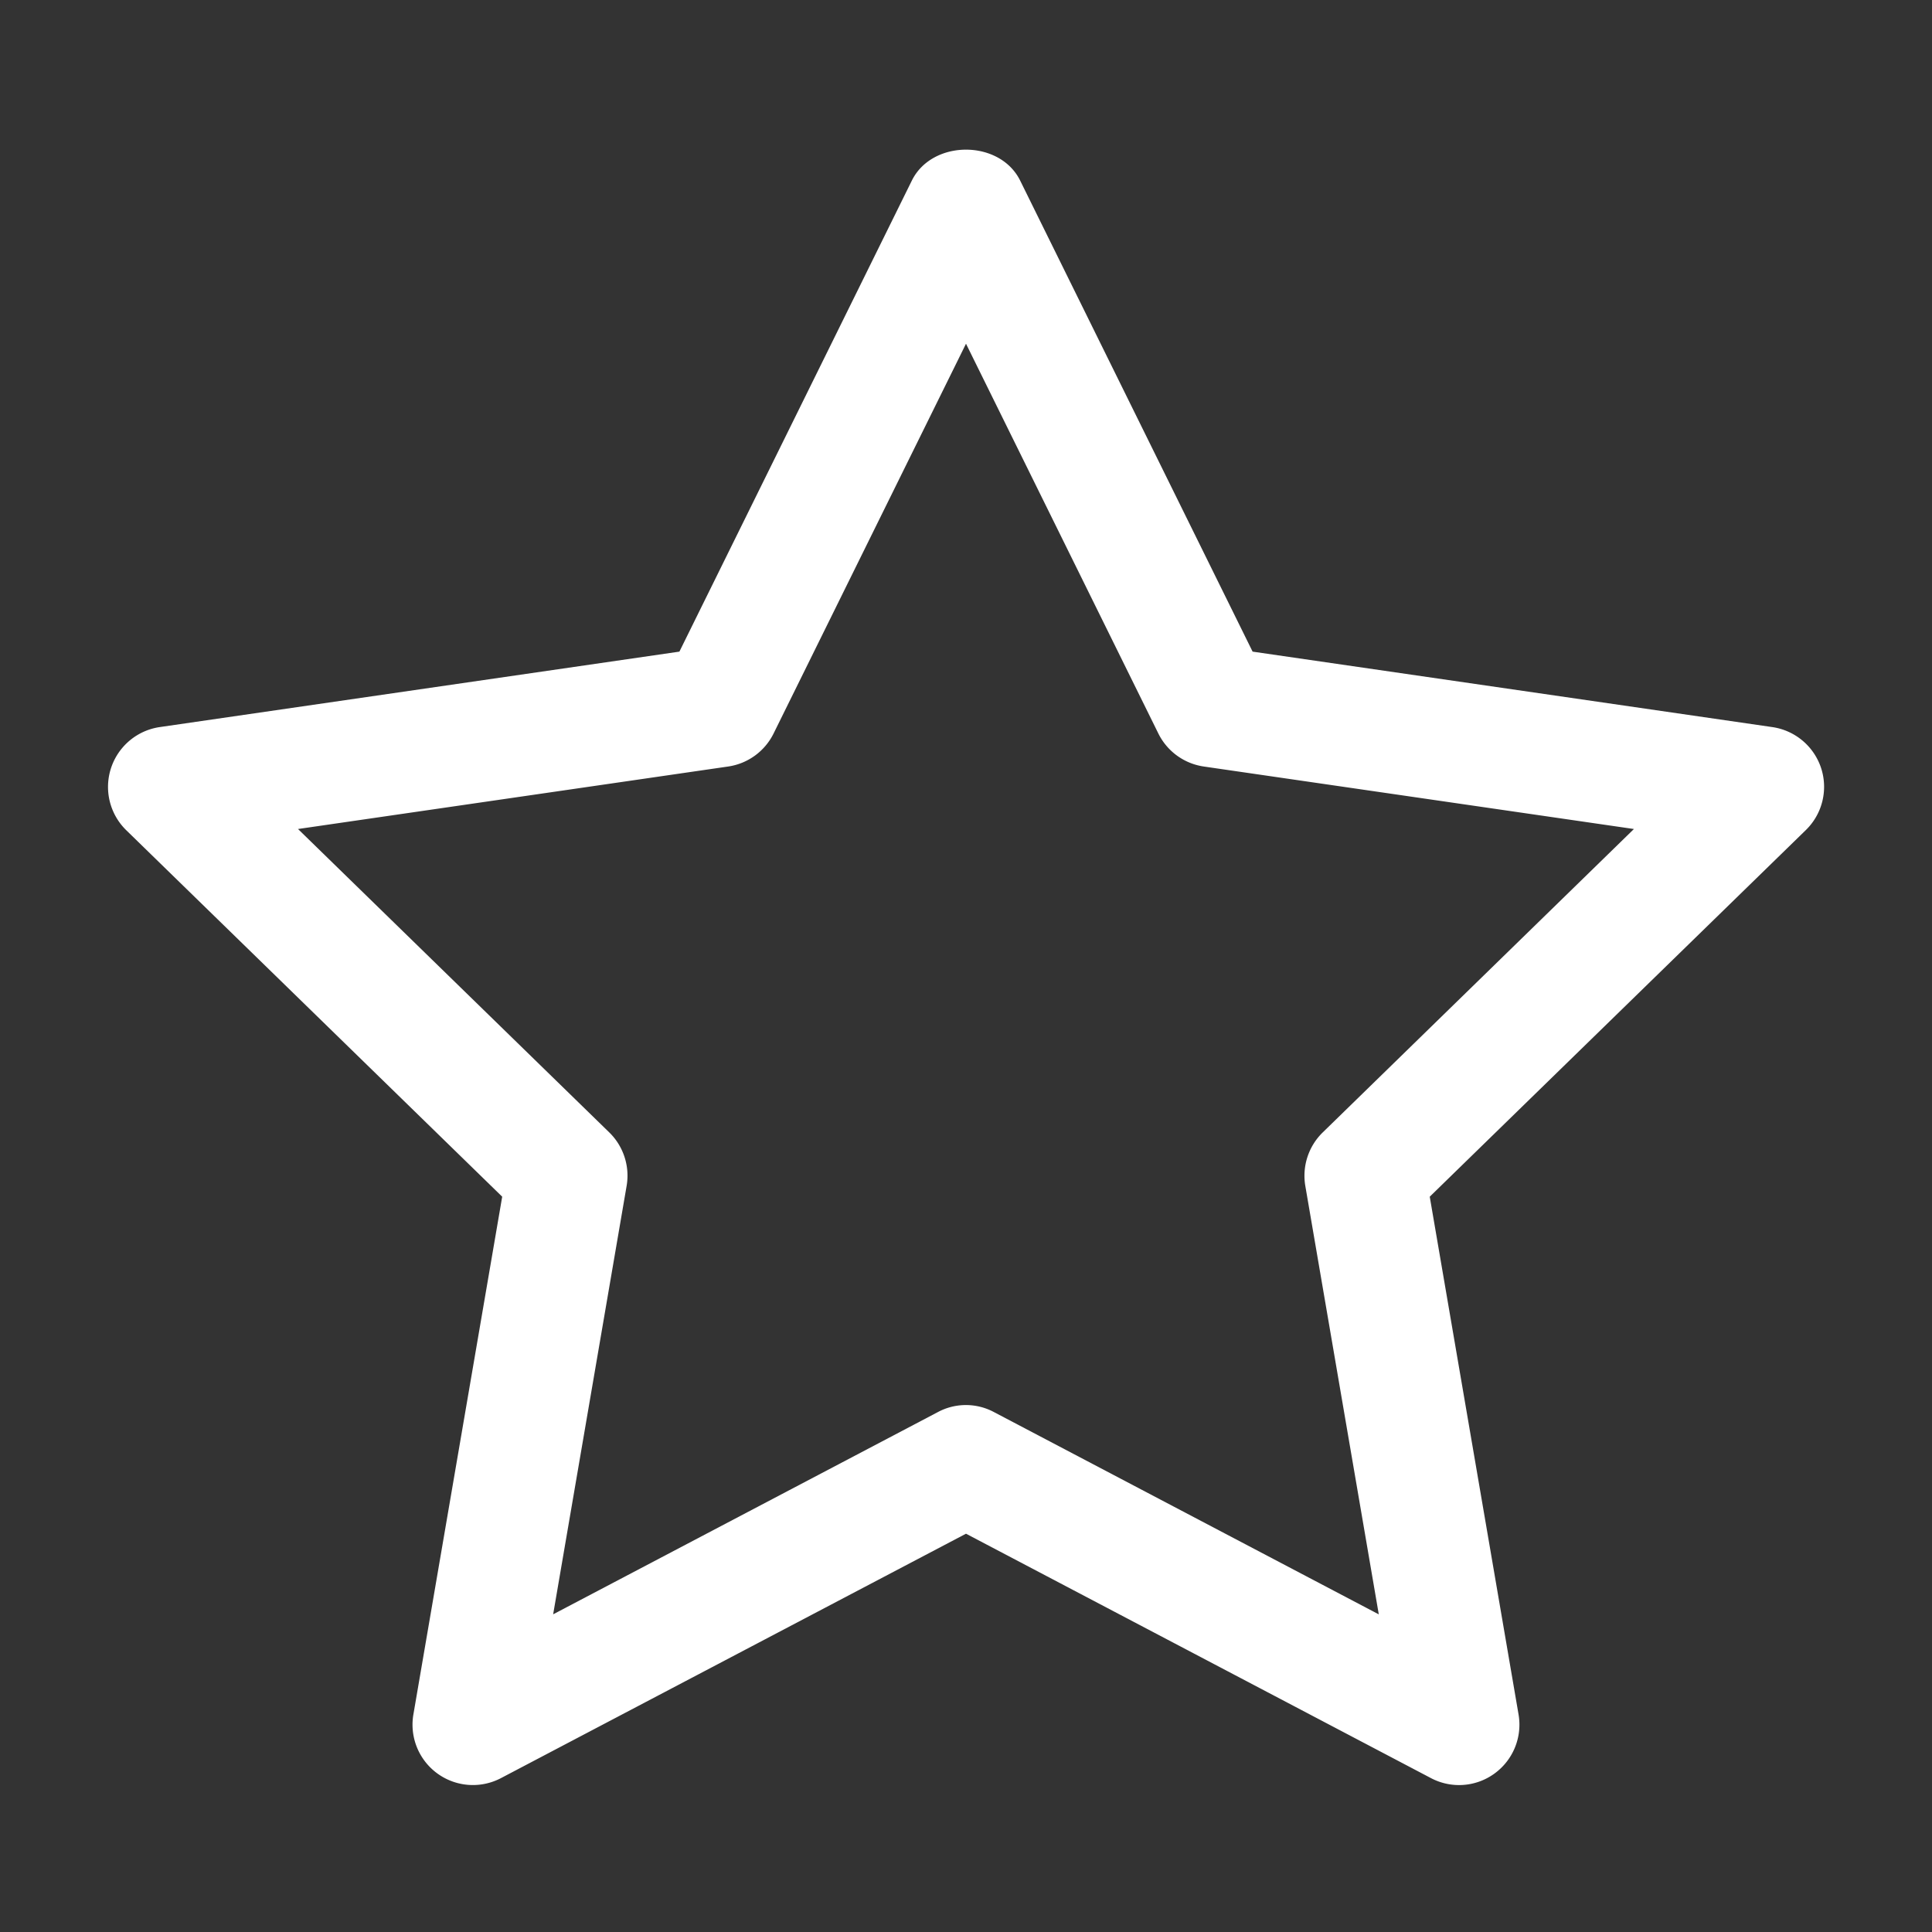 <svg xmlns="http://www.w3.org/2000/svg" version="1.1" xmlns:xlink="http://www.w3.org/1999/xlink" width="512" height="512" x="0" y="0" viewBox="0 0 32 32" style="enable-background:new 0 0 512 512" xml:space="preserve"><rect x="0" y="0" width="32" height="32" fill="#333333" stroke="none"/><g><path d="M30.164 12.724a1.002 1.002 0 0 0-.808-.681l-8.609-1.25-3.85-7.802c-.337-.683-1.457-.683-1.794 0l-3.85 7.802-8.609 1.25a1.002 1.002 0 0 0-.555 1.706l6.229 6.072-1.471 8.576a1 1 0 0 0 1.451 1.054L16 25.403l7.701 4.048a.997.997 0 0 0 1.053-.076 1 1 0 0 0 .398-.978l-1.471-8.576 6.229-6.072a1 1 0 0 0 .254-1.025zm-8.256 6.033a1.003 1.003 0 0 0-.288.885l1.217 7.097-6.373-3.35a.985.985 0 0 0-.929-.001l-6.373 3.35 1.217-7.097a1.001 1.001 0 0 0-.288-.885l-5.155-5.025 7.124-1.035a1 1 0 0 0 .753-.547L16 5.693l3.186 6.456a1 1 0 0 0 .753.547l7.124 1.035z" fill="#ffffff" opacity="1" data-original="#000000"></path></g></svg>